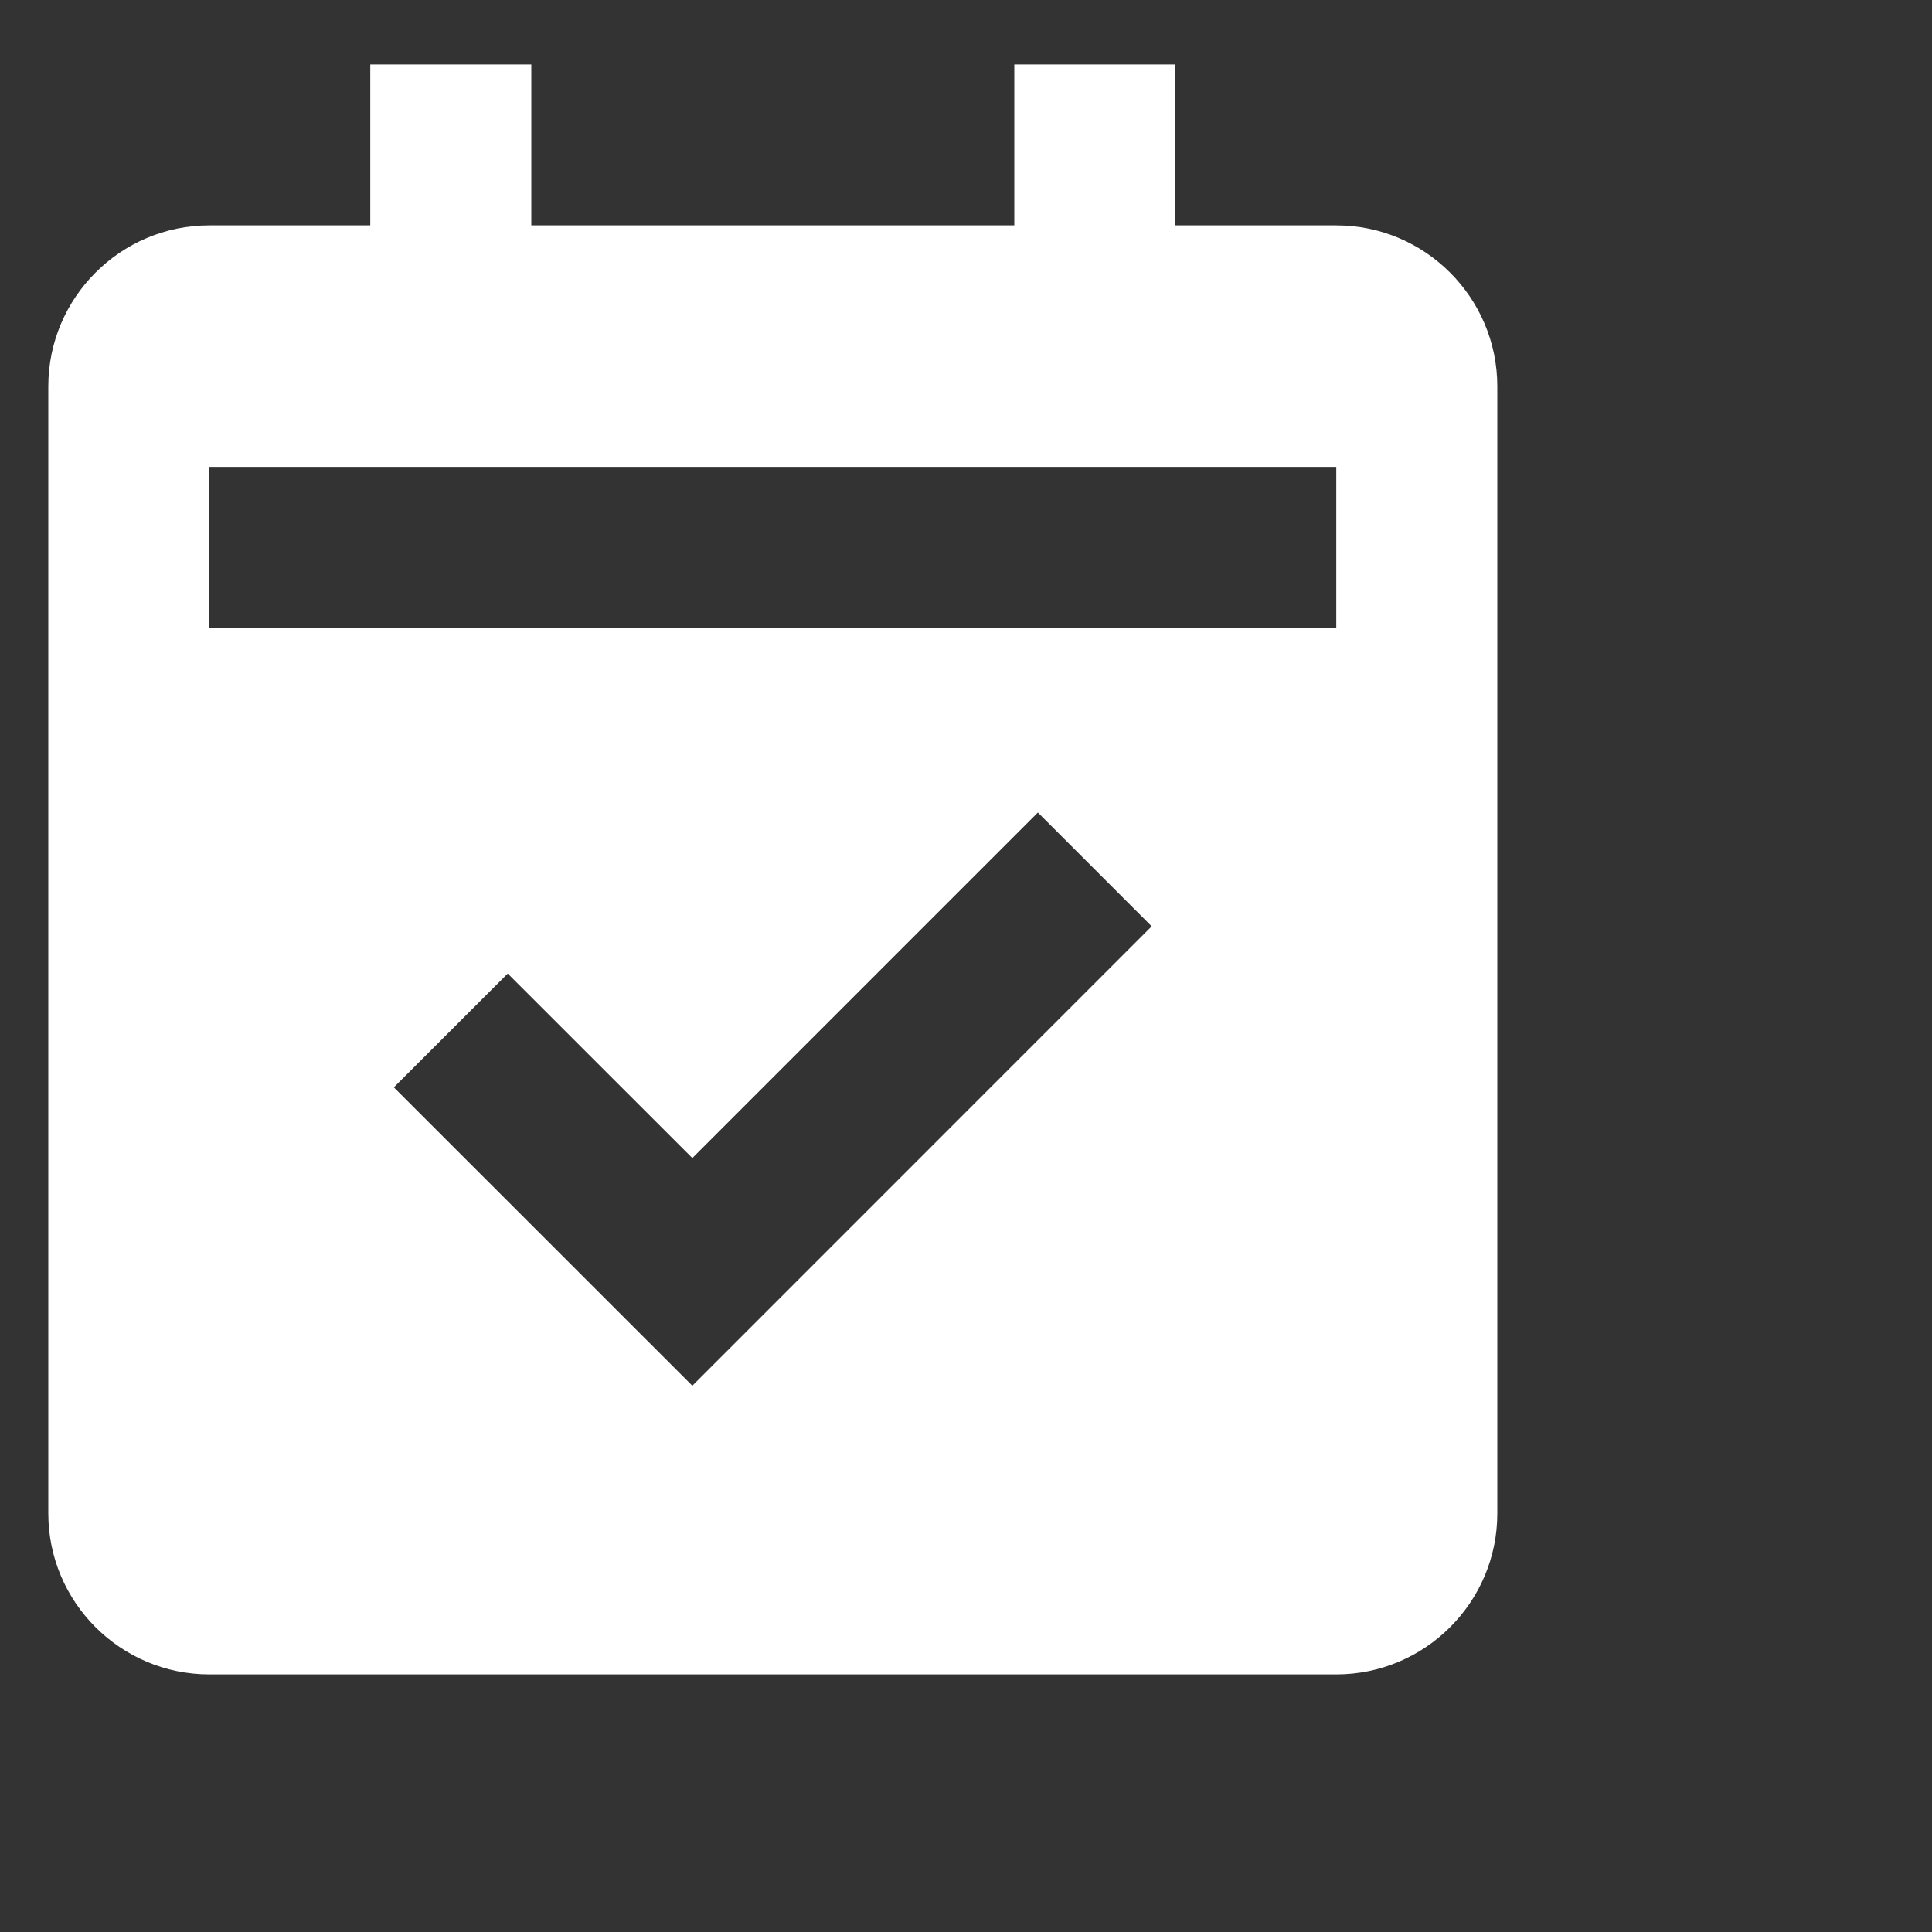 <svg width="20" height="20" viewBox="0 0 20 20" fill="none" xmlns="http://www.w3.org/2000/svg">
<rect x="0" y="0" width="20" height="20" fill="#333333" stroke="none"/>
<g clip-path="url(#clip0)">
<path d="M2.167 17.333H13.833C14.752 17.333 15.5 16.586 15.5 15.667V4C15.5 3.081 14.752 2.333 13.833 2.333H12.167V0.667H10.5V2.333H5.5V0.667H3.833V2.333H2.167C1.248 2.333 0.5 3.081 0.5 4V15.667C0.5 16.586 1.248 17.333 2.167 17.333ZM7.167 14.345L4.077 11.256L5.256 10.078L7.167 11.988L10.744 8.411L11.922 9.589L7.167 14.345ZM2.167 4.833H13.833V6.5H2.167V4.833Z" fill="white"/>
</g>
<defs>
<clipPath id="clip0">
<rect width="20" height="20" fill="white"/>
</clipPath>
</defs>
</svg>

